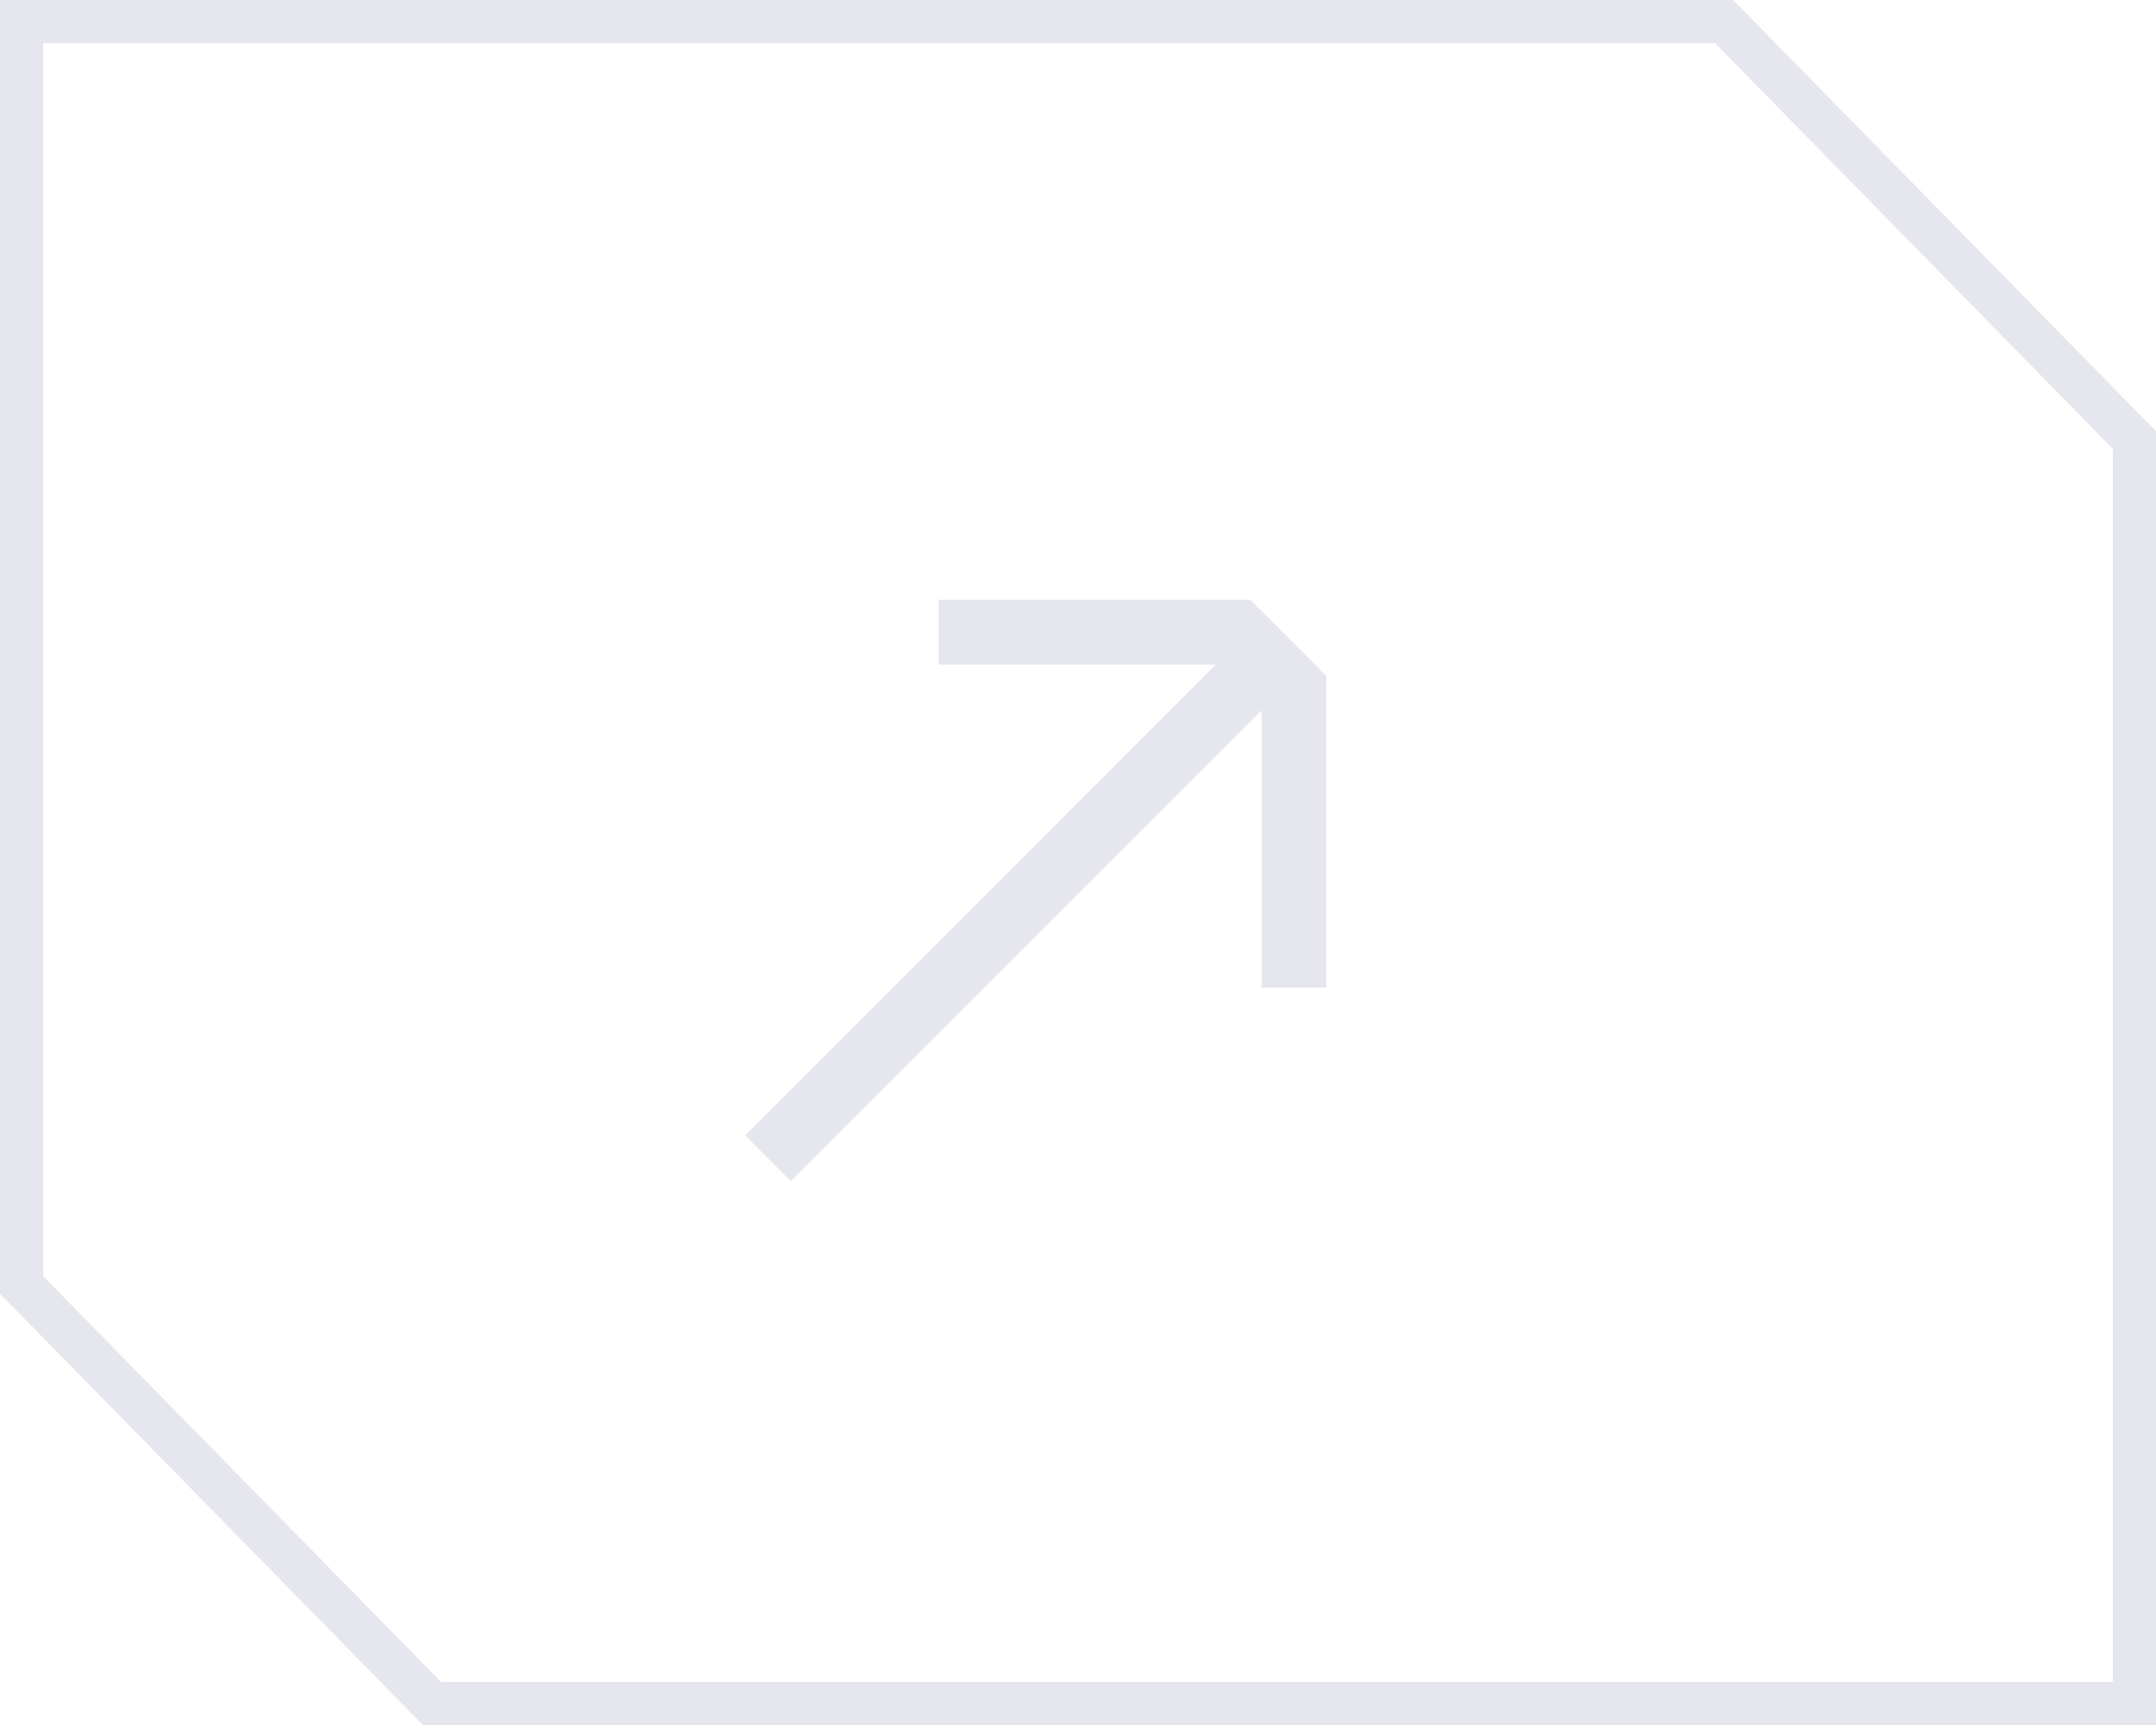 <svg width="50" height="40" viewBox="0 0 50 40" fill="none" xmlns="http://www.w3.org/2000/svg">
<g opacity="0.2">
<path d="M0.5 0.5H39.983L49.5 10.204V39.5H10.017L0.5 29.796V0.5Z" stroke="#7E83A9"/>
<g clip-path="url(#clip0_1_2204)">
<path d="M21.767 14.66L28.683 14.66L30.008 15.984" stroke="#7E83A9" stroke-width="1.5" stroke-miterlimit="10"/>
<path d="M30.008 22.9L30.008 15.985L28.682 14.659" stroke="#7E83A9" stroke-width="1.5" stroke-miterlimit="10"/>
<path d="M29.346 15.322L17.811 26.858" stroke="#7E83A9" stroke-width="1.5" stroke-miterlimit="10"/>
</g>
</g>
<defs>
<clipPath id="clip0_1_2204">
<rect width="20" height="20" fill="white" transform="translate(15 10)"/>
</clipPath>
</defs>
</svg>
